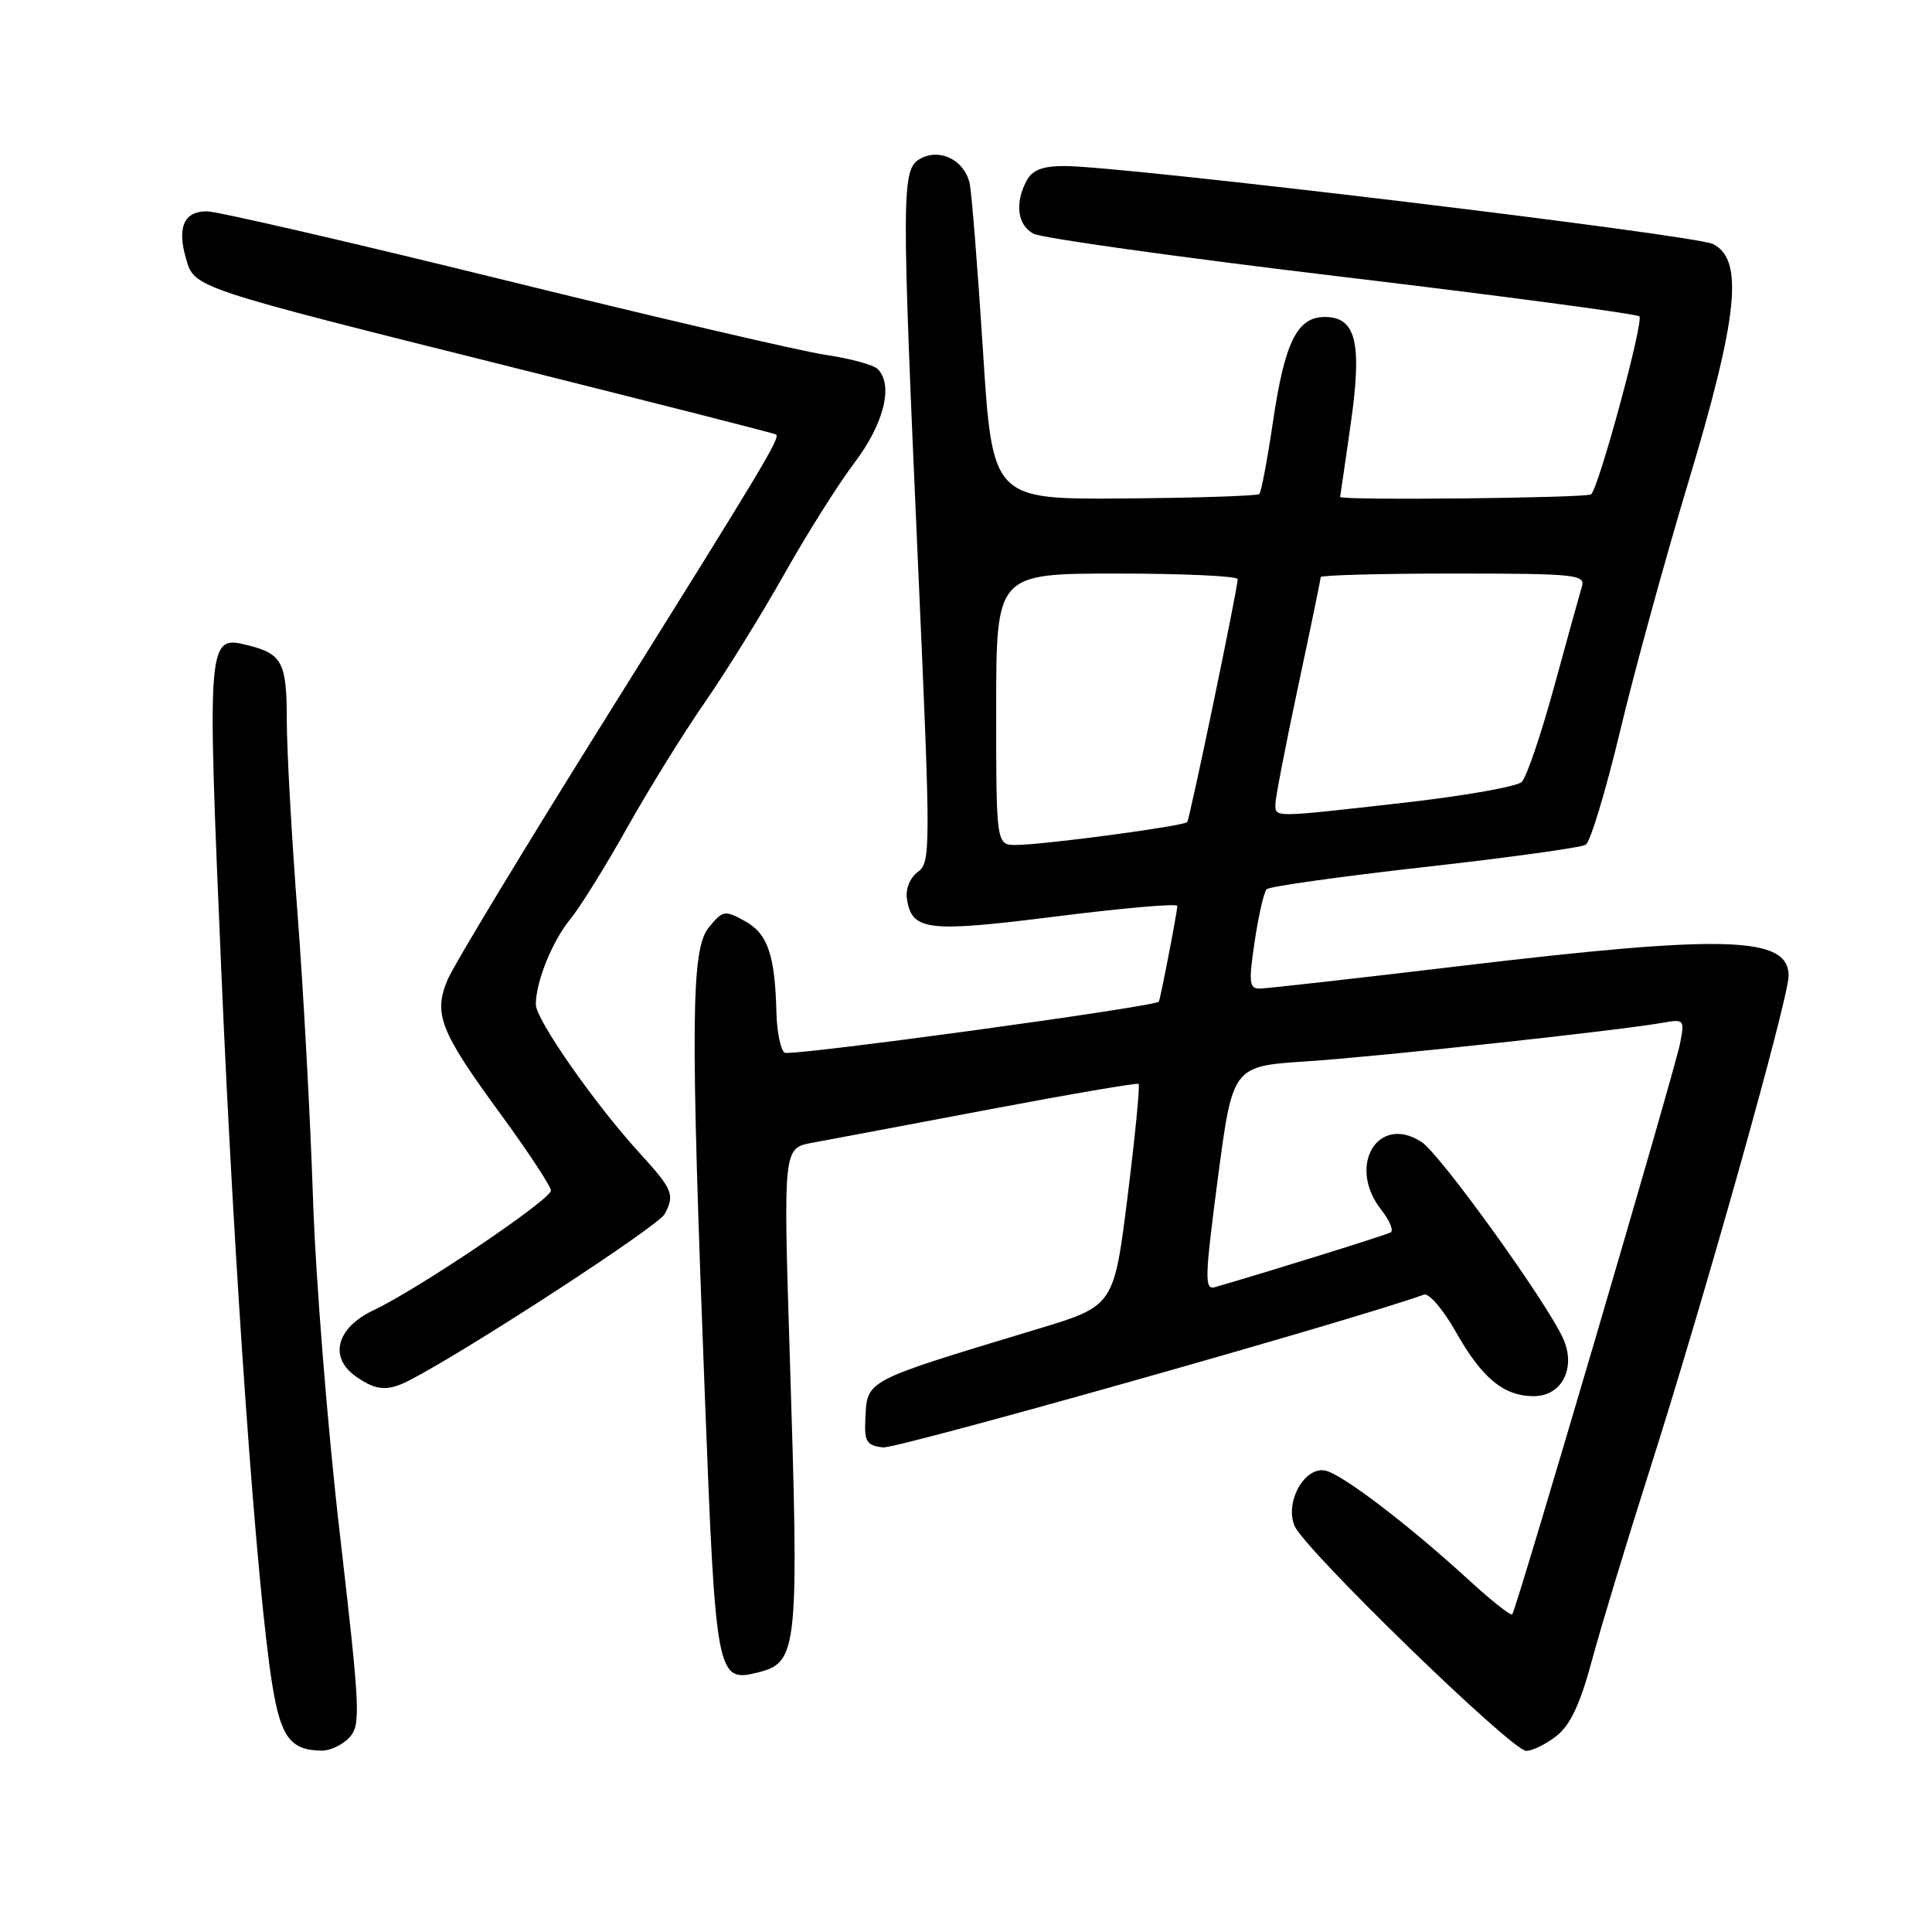 <?xml version="1.0" encoding="UTF-8" standalone="no"?>
<!DOCTYPE svg PUBLIC "-//W3C//DTD SVG 1.1//EN" "http://www.w3.org/Graphics/SVG/1.1/DTD/svg11.dtd" >
<svg xmlns="http://www.w3.org/2000/svg" xmlns:xlink="http://www.w3.org/1999/xlink" version="1.1" viewBox="0 0 256 256">
 <g >
 <path fill="currentColor"
d=" M 46.32 230.20 C 47.82 228.54 47.72 226.52 45.02 203.15 C 43.41 189.26 41.81 169.25 41.47 158.70 C 41.12 148.14 40.20 131.18 39.42 121.01 C 38.64 110.84 38.00 99.31 38.00 95.38 C 38.00 87.82 37.39 86.64 32.92 85.52 C 27.44 84.14 27.43 84.37 29.31 128.35 C 31.03 168.57 34.03 210.59 36.08 223.25 C 37.21 230.20 38.49 231.91 42.60 231.97 C 43.75 231.99 45.42 231.19 46.32 230.20 Z  M 206.25 230.02 C 208.06 228.60 209.38 225.79 210.91 220.12 C 212.08 215.76 215.53 204.39 218.57 194.85 C 225.76 172.31 237.00 132.31 237.00 129.30 C 237.00 124.05 228.70 123.80 193.50 128.00 C 179.75 129.64 167.78 130.99 166.91 130.99 C 165.53 131.00 165.44 130.18 166.25 124.75 C 166.76 121.31 167.47 118.20 167.84 117.83 C 168.20 117.46 177.61 116.14 188.75 114.89 C 199.89 113.64 209.51 112.31 210.12 111.93 C 210.73 111.55 212.78 104.79 214.66 96.91 C 216.54 89.03 220.60 74.24 223.67 64.04 C 230.32 41.95 231.11 34.35 226.96 32.33 C 224.45 31.11 148.75 22.00 141.08 22.00 C 138.14 22.00 136.79 22.52 136.04 23.93 C 134.43 26.93 134.81 29.83 136.95 30.97 C 138.03 31.55 156.36 34.11 177.70 36.66 C 199.04 39.21 216.83 41.58 217.22 41.92 C 217.86 42.47 211.91 64.42 210.84 65.50 C 210.34 65.99 177.47 66.34 177.57 65.84 C 177.61 65.66 178.24 61.33 178.97 56.22 C 180.52 45.42 179.69 42.00 175.54 42.00 C 171.89 42.00 170.24 45.32 168.69 55.79 C 167.94 60.86 167.12 65.21 166.87 65.46 C 166.62 65.71 158.56 65.97 148.96 66.05 C 131.50 66.18 131.50 66.18 130.24 46.34 C 129.54 35.43 128.75 25.50 128.48 24.28 C 127.79 21.24 124.59 19.61 122.00 21.00 C 119.43 22.37 119.42 24.79 121.67 75.37 C 123.33 112.62 123.33 114.28 121.62 115.53 C 120.59 116.29 119.98 117.78 120.17 119.07 C 120.80 123.35 122.83 123.59 139.97 121.43 C 148.79 120.32 156.00 119.69 156.00 120.04 C 156.00 120.81 153.75 132.41 153.55 132.72 C 153.08 133.40 104.79 139.99 103.98 139.49 C 103.44 139.15 102.95 136.77 102.88 134.19 C 102.69 126.49 101.72 123.70 98.69 122.04 C 96.03 120.58 95.78 120.63 93.94 122.86 C 91.55 125.77 91.47 135.19 93.41 185.32 C 94.83 222.14 94.99 222.97 100.39 221.62 C 105.75 220.27 105.89 218.85 104.64 179.32 C 103.79 152.13 103.79 152.13 107.64 151.42 C 109.76 151.03 120.28 149.05 131.00 147.02 C 141.72 144.99 150.67 143.46 150.87 143.62 C 151.07 143.78 150.42 150.46 149.42 158.47 C 147.60 173.04 147.60 173.04 137.55 176.08 C 114.24 183.14 114.92 182.78 114.66 188.12 C 114.52 191.03 114.85 191.54 117.00 191.79 C 118.84 192.00 179.74 174.80 188.69 171.54 C 189.34 171.31 191.23 173.52 192.90 176.47 C 196.37 182.62 199.26 185.00 203.24 185.00 C 206.98 185.00 208.88 181.22 207.11 177.33 C 204.85 172.38 190.85 152.95 188.38 151.33 C 182.59 147.54 178.44 154.48 183.02 160.30 C 184.13 161.71 184.69 163.06 184.27 163.30 C 183.65 163.66 167.51 168.68 160.96 170.56 C 159.59 170.95 159.64 169.30 161.37 156.14 C 163.33 141.28 163.33 141.28 173.06 140.64 C 182.52 140.02 214.58 136.55 220.38 135.51 C 223.15 135.02 223.23 135.11 222.62 138.25 C 221.91 141.91 200.93 213.28 200.38 213.91 C 200.18 214.13 197.62 212.10 194.68 209.41 C 186.68 202.06 177.73 195.24 175.56 194.85 C 172.82 194.35 170.23 199.06 171.53 202.18 C 172.83 205.29 200.32 232.00 202.23 232.00 C 203.05 232.00 204.86 231.11 206.25 230.02 Z  M 54.32 182.87 C 62.29 178.72 87.20 162.49 88.07 160.87 C 89.45 158.29 89.16 157.61 84.64 152.66 C 78.75 146.20 71.00 135.09 71.00 133.10 C 71.00 130.07 73.20 124.65 75.60 121.75 C 76.85 120.23 80.21 114.83 83.06 109.75 C 85.91 104.66 90.58 97.12 93.44 93.00 C 96.29 88.88 101.03 81.22 103.96 76.00 C 106.90 70.78 111.06 64.17 113.22 61.32 C 117.14 56.13 118.41 51.01 116.30 48.90 C 115.74 48.34 112.64 47.50 109.39 47.02 C 106.15 46.54 86.93 42.06 66.68 37.07 C 46.43 32.08 28.75 28.00 27.40 28.00 C 24.39 28.00 23.45 30.10 24.63 34.21 C 25.77 38.17 25.31 38.02 67.99 48.69 C 86.97 53.44 102.65 57.43 102.83 57.57 C 103.41 58.02 101.17 61.74 80.71 94.45 C 69.72 112.02 60.09 127.93 59.31 129.81 C 57.40 134.37 58.29 136.63 66.39 147.70 C 70.02 152.67 73.00 157.20 73.00 157.76 C 73.00 158.95 55.35 170.86 49.50 173.61 C 44.58 175.93 43.54 179.86 47.17 182.40 C 49.87 184.30 51.37 184.39 54.32 182.87 Z  M 132.00 94.00 C 132.00 76.00 132.00 76.00 148.00 76.00 C 156.80 76.00 164.00 76.33 164.00 76.74 C 164.00 77.99 157.66 108.47 157.31 108.93 C 156.90 109.45 138.60 111.91 134.75 111.96 C 132.00 112.00 132.00 112.00 132.00 94.00 Z  M 169.00 106.53 C 169.00 105.73 170.35 98.74 172.00 91.00 C 173.65 83.26 175.00 76.72 175.00 76.47 C 175.00 76.21 182.91 76.00 192.57 76.00 C 208.83 76.00 210.10 76.13 209.60 77.75 C 209.31 78.71 207.66 84.67 205.93 91.00 C 204.20 97.33 202.27 103.00 201.64 103.61 C 201.01 104.23 193.97 105.47 186.00 106.37 C 168.47 108.35 169.00 108.35 169.00 106.53 Z "/>
</g>
</svg>